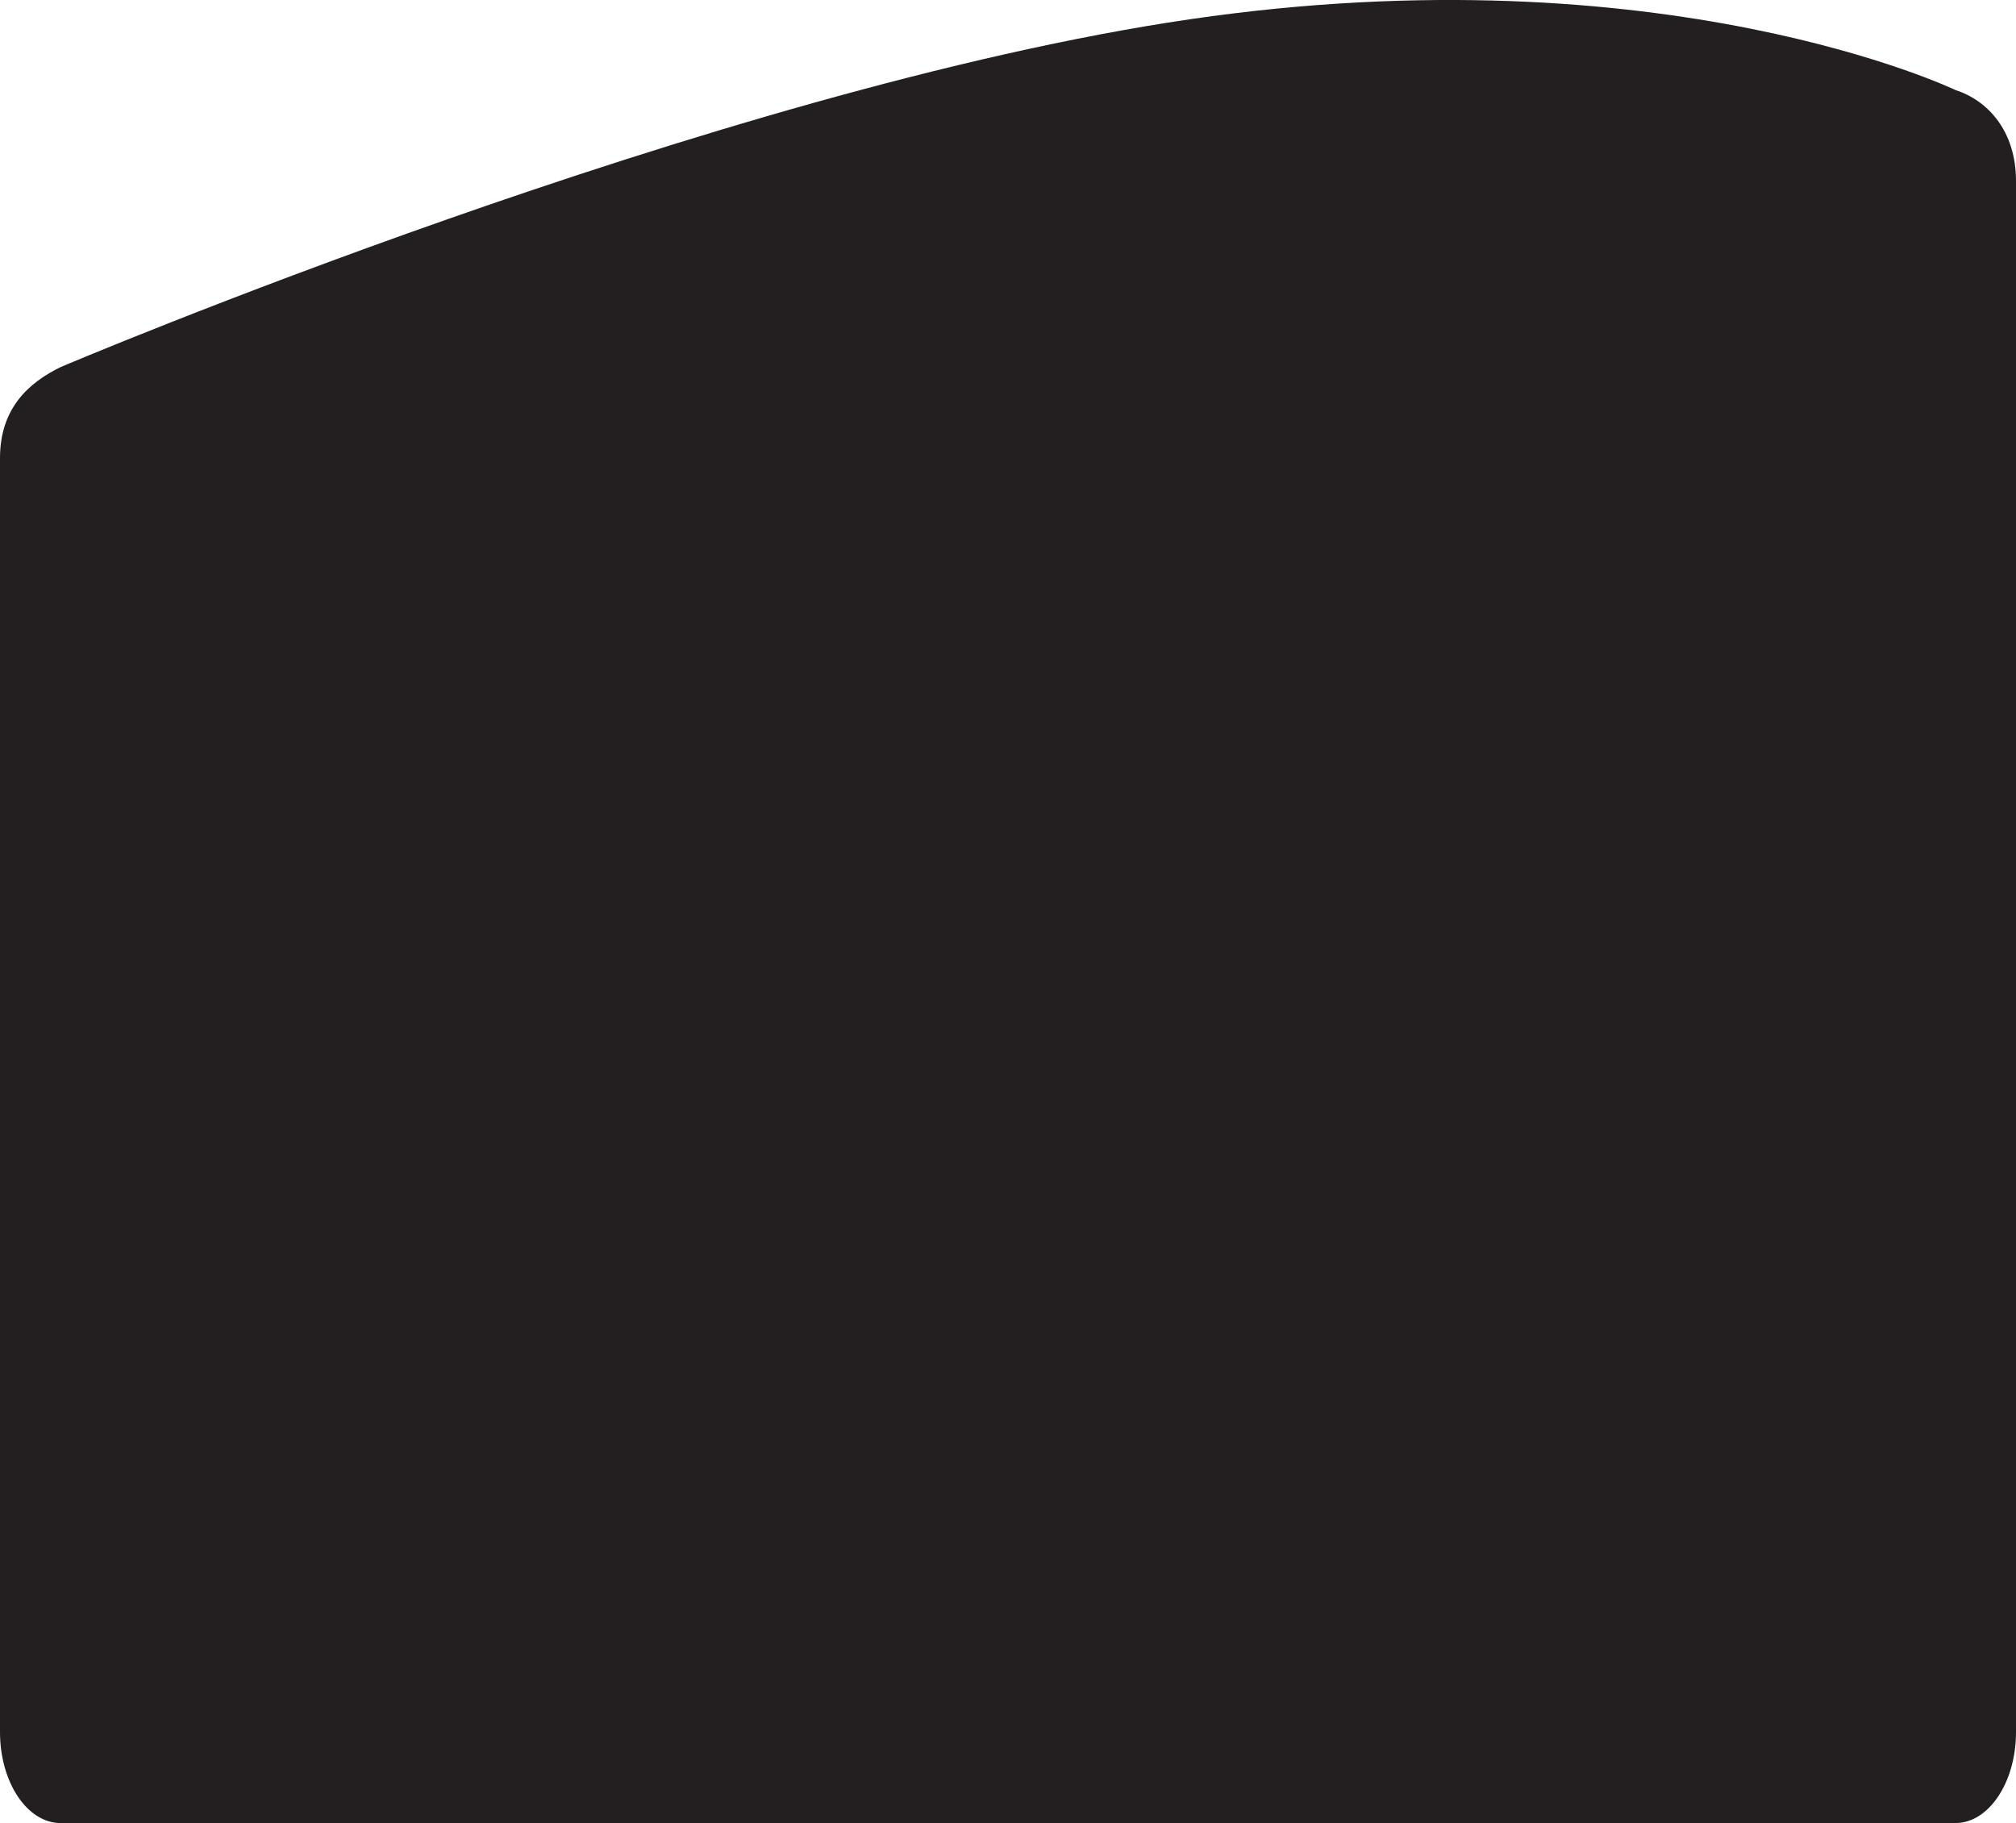 <?xml version="1.0" encoding="UTF-8"?>
<svg id="Layer_2" data-name="Layer 2" xmlns="http://www.w3.org/2000/svg" viewBox="0 0 586 530">
  <g id="Layer_1-2" data-name="Layer 1">
    <path id="_6G2A0575-min-scaled" data-name=" 6G2A0575-min-scaled" d="M17.63,106.71S208.27,25.73,345.95,5.59c137.68-20.14,222.42,20.57,222.42,20.57,9.37,3.01,17.63,11.85,17.63,26.47V503.53c0,14.62-7.9,26.47-17.63,26.47H17.63c-9.74,0-17.63-11.85-17.63-26.47V133.18c0-14.62,8.48-21.99,17.63-26.47Z" style="fill: #231f20;"/>
  </g>
</svg>